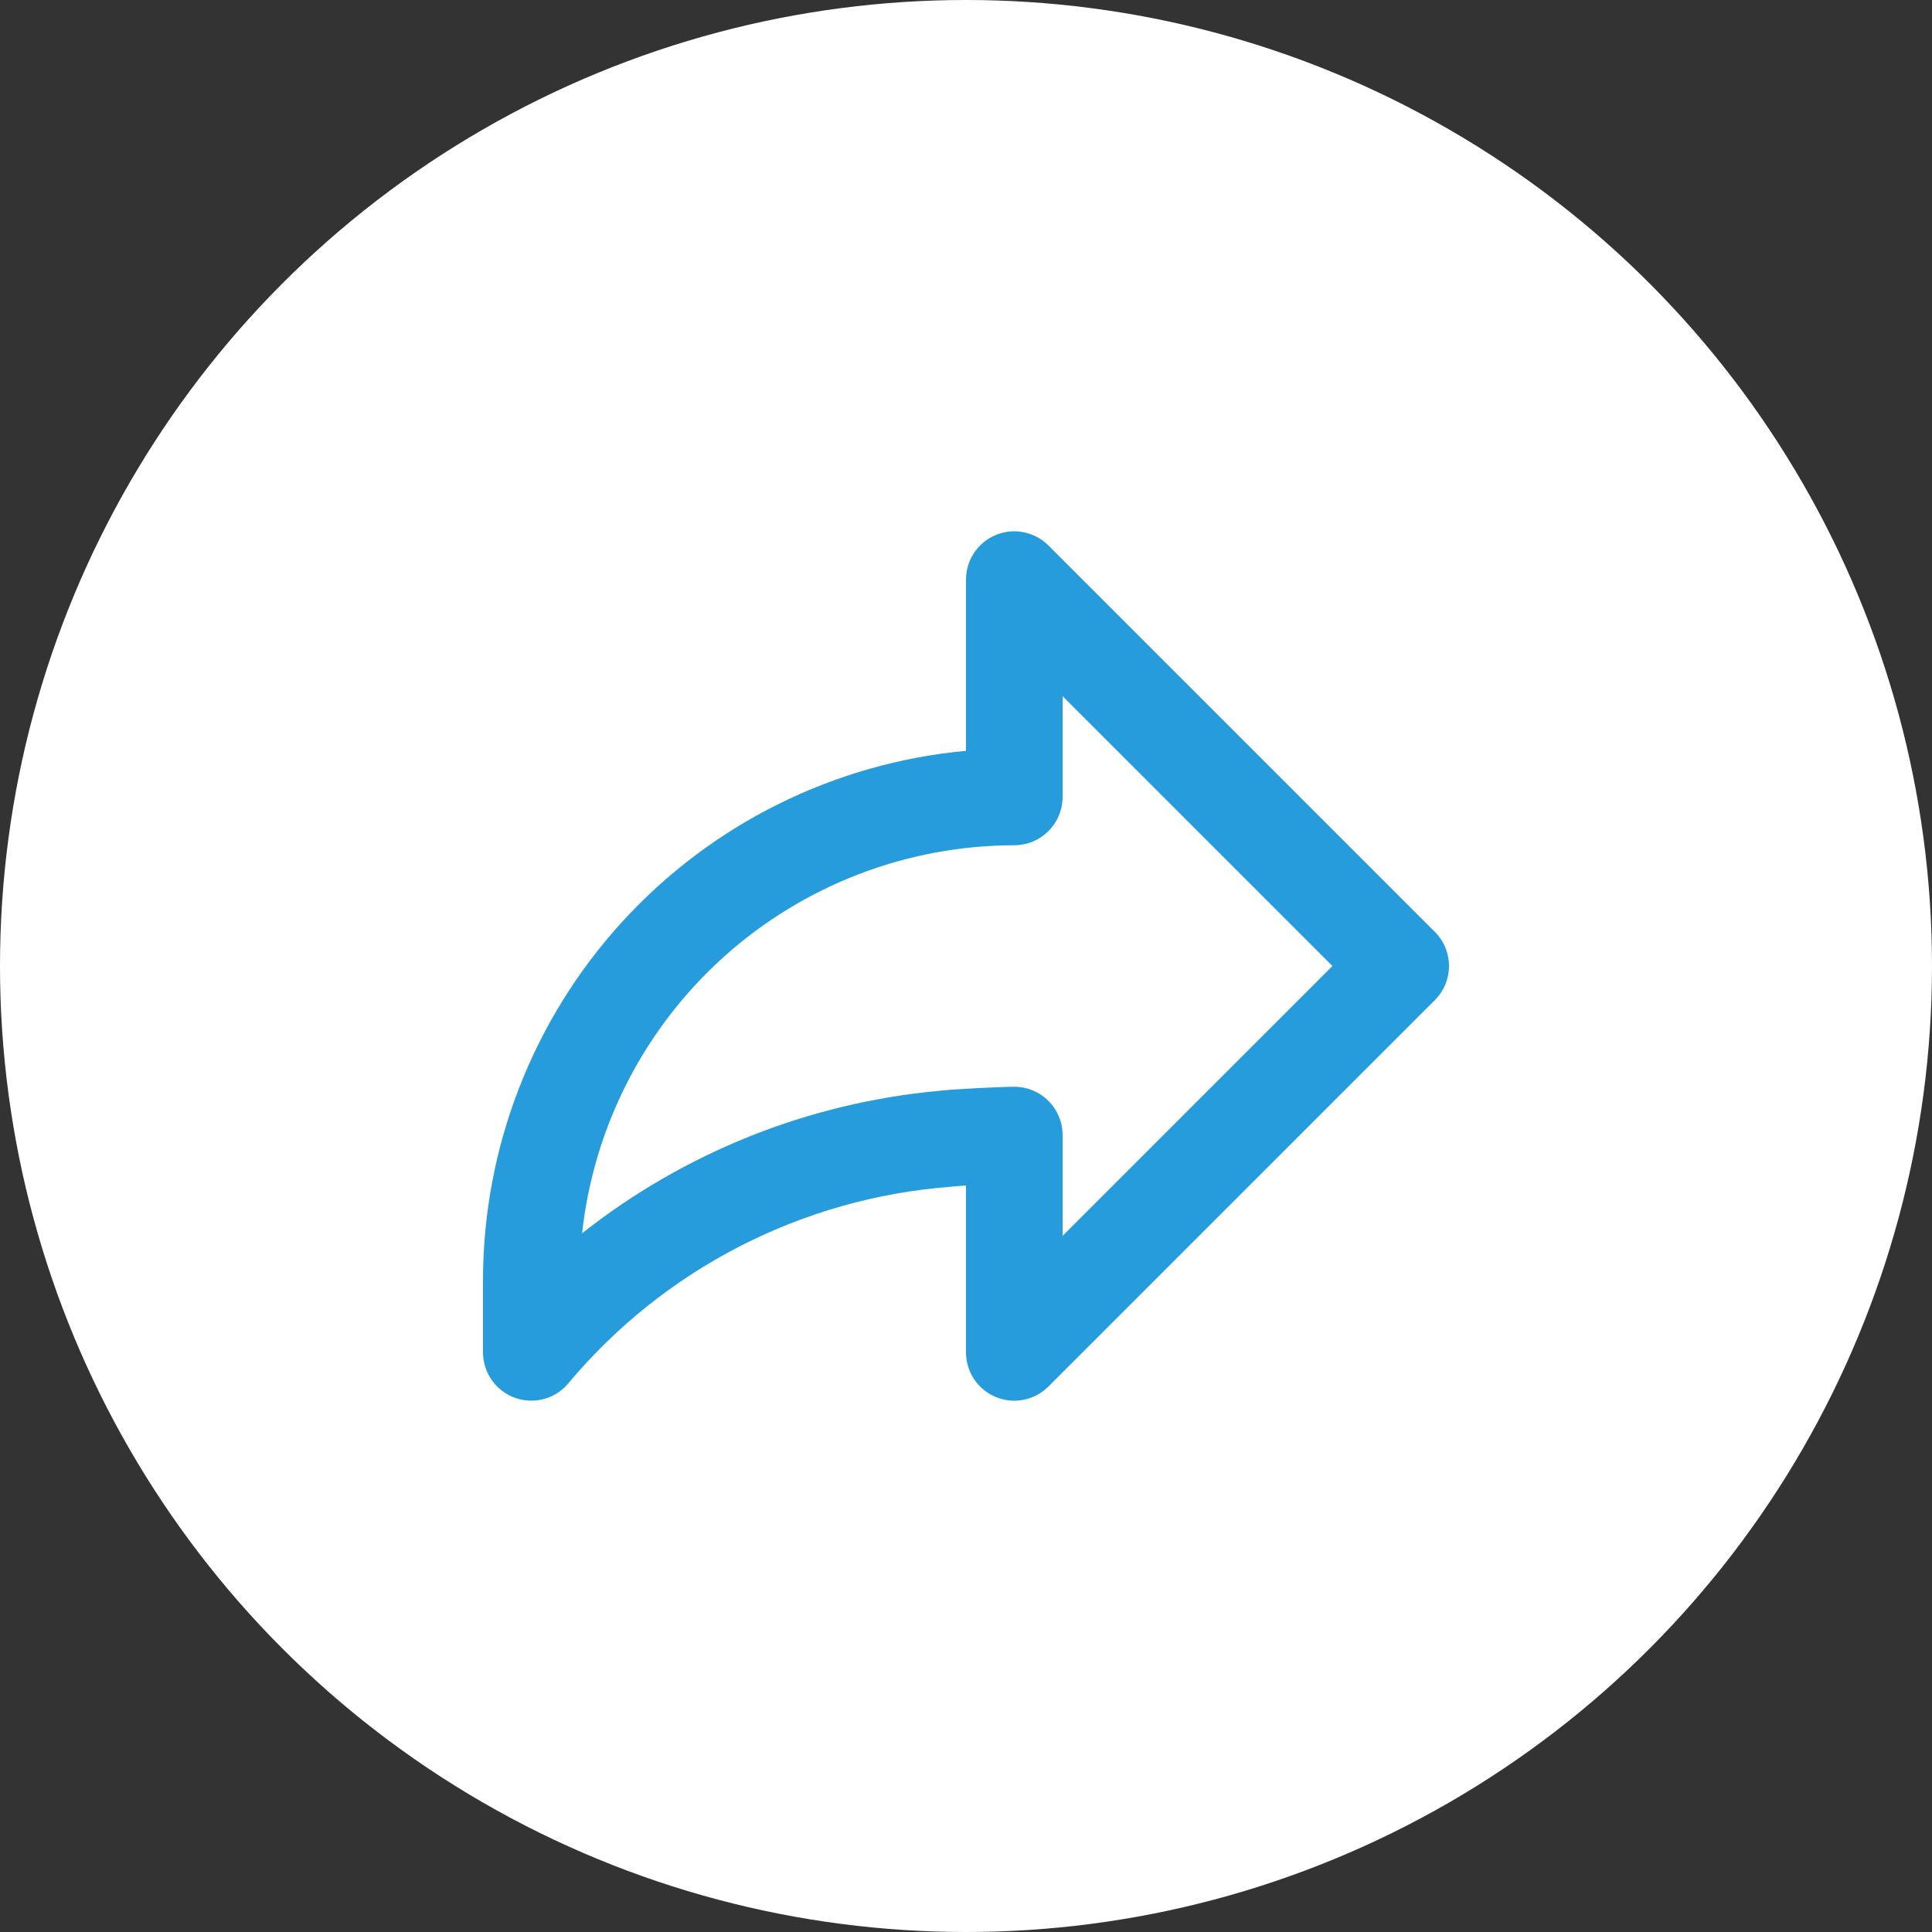 <svg width="24" height="24" viewBox="0 0 24 24" fill="none" xmlns="http://www.w3.org/2000/svg">
<rect x="0" y="0" width="24" height="24" fill="#333333" stroke="none"/>
<circle cx="12" cy="12" r="12" fill="white"/>
<path d="M17.824 11.576L13.024 6.776C12.94 6.692 12.833 6.635 12.717 6.612C12.601 6.588 12.48 6.6 12.37 6.646C12.261 6.691 12.167 6.768 12.101 6.867C12.035 6.965 12 7.081 12 7.2V9.327C10.361 9.479 8.838 10.236 7.728 11.452C6.618 12.668 6.002 14.254 6 15.9V16.8C6 16.924 6.039 17.046 6.111 17.147C6.183 17.249 6.285 17.325 6.403 17.366C6.521 17.407 6.648 17.41 6.768 17.376C6.887 17.341 6.993 17.27 7.07 17.172C7.658 16.473 8.379 15.898 9.192 15.481C10.005 15.064 10.892 14.813 11.803 14.743C11.833 14.739 11.908 14.733 12 14.727V16.8C12 16.919 12.035 17.035 12.101 17.133C12.167 17.232 12.261 17.309 12.37 17.354C12.48 17.4 12.601 17.412 12.717 17.388C12.833 17.365 12.94 17.308 13.024 17.224L17.824 12.424C17.937 12.312 18 12.159 18 12C18 11.841 17.937 11.688 17.824 11.576ZM13.2 15.352V14.1C13.2 13.941 13.137 13.788 13.024 13.676C12.912 13.563 12.759 13.5 12.6 13.5C12.447 13.5 11.822 13.53 11.663 13.551C10.046 13.7 8.506 14.314 7.231 15.32C7.376 13.996 8.004 12.773 8.994 11.884C9.985 10.994 11.269 10.502 12.6 10.5C12.759 10.5 12.912 10.437 13.024 10.324C13.137 10.212 13.2 10.059 13.2 9.9V8.648L16.552 12L13.2 15.352Z" fill="#269CDD"/>
</svg>
